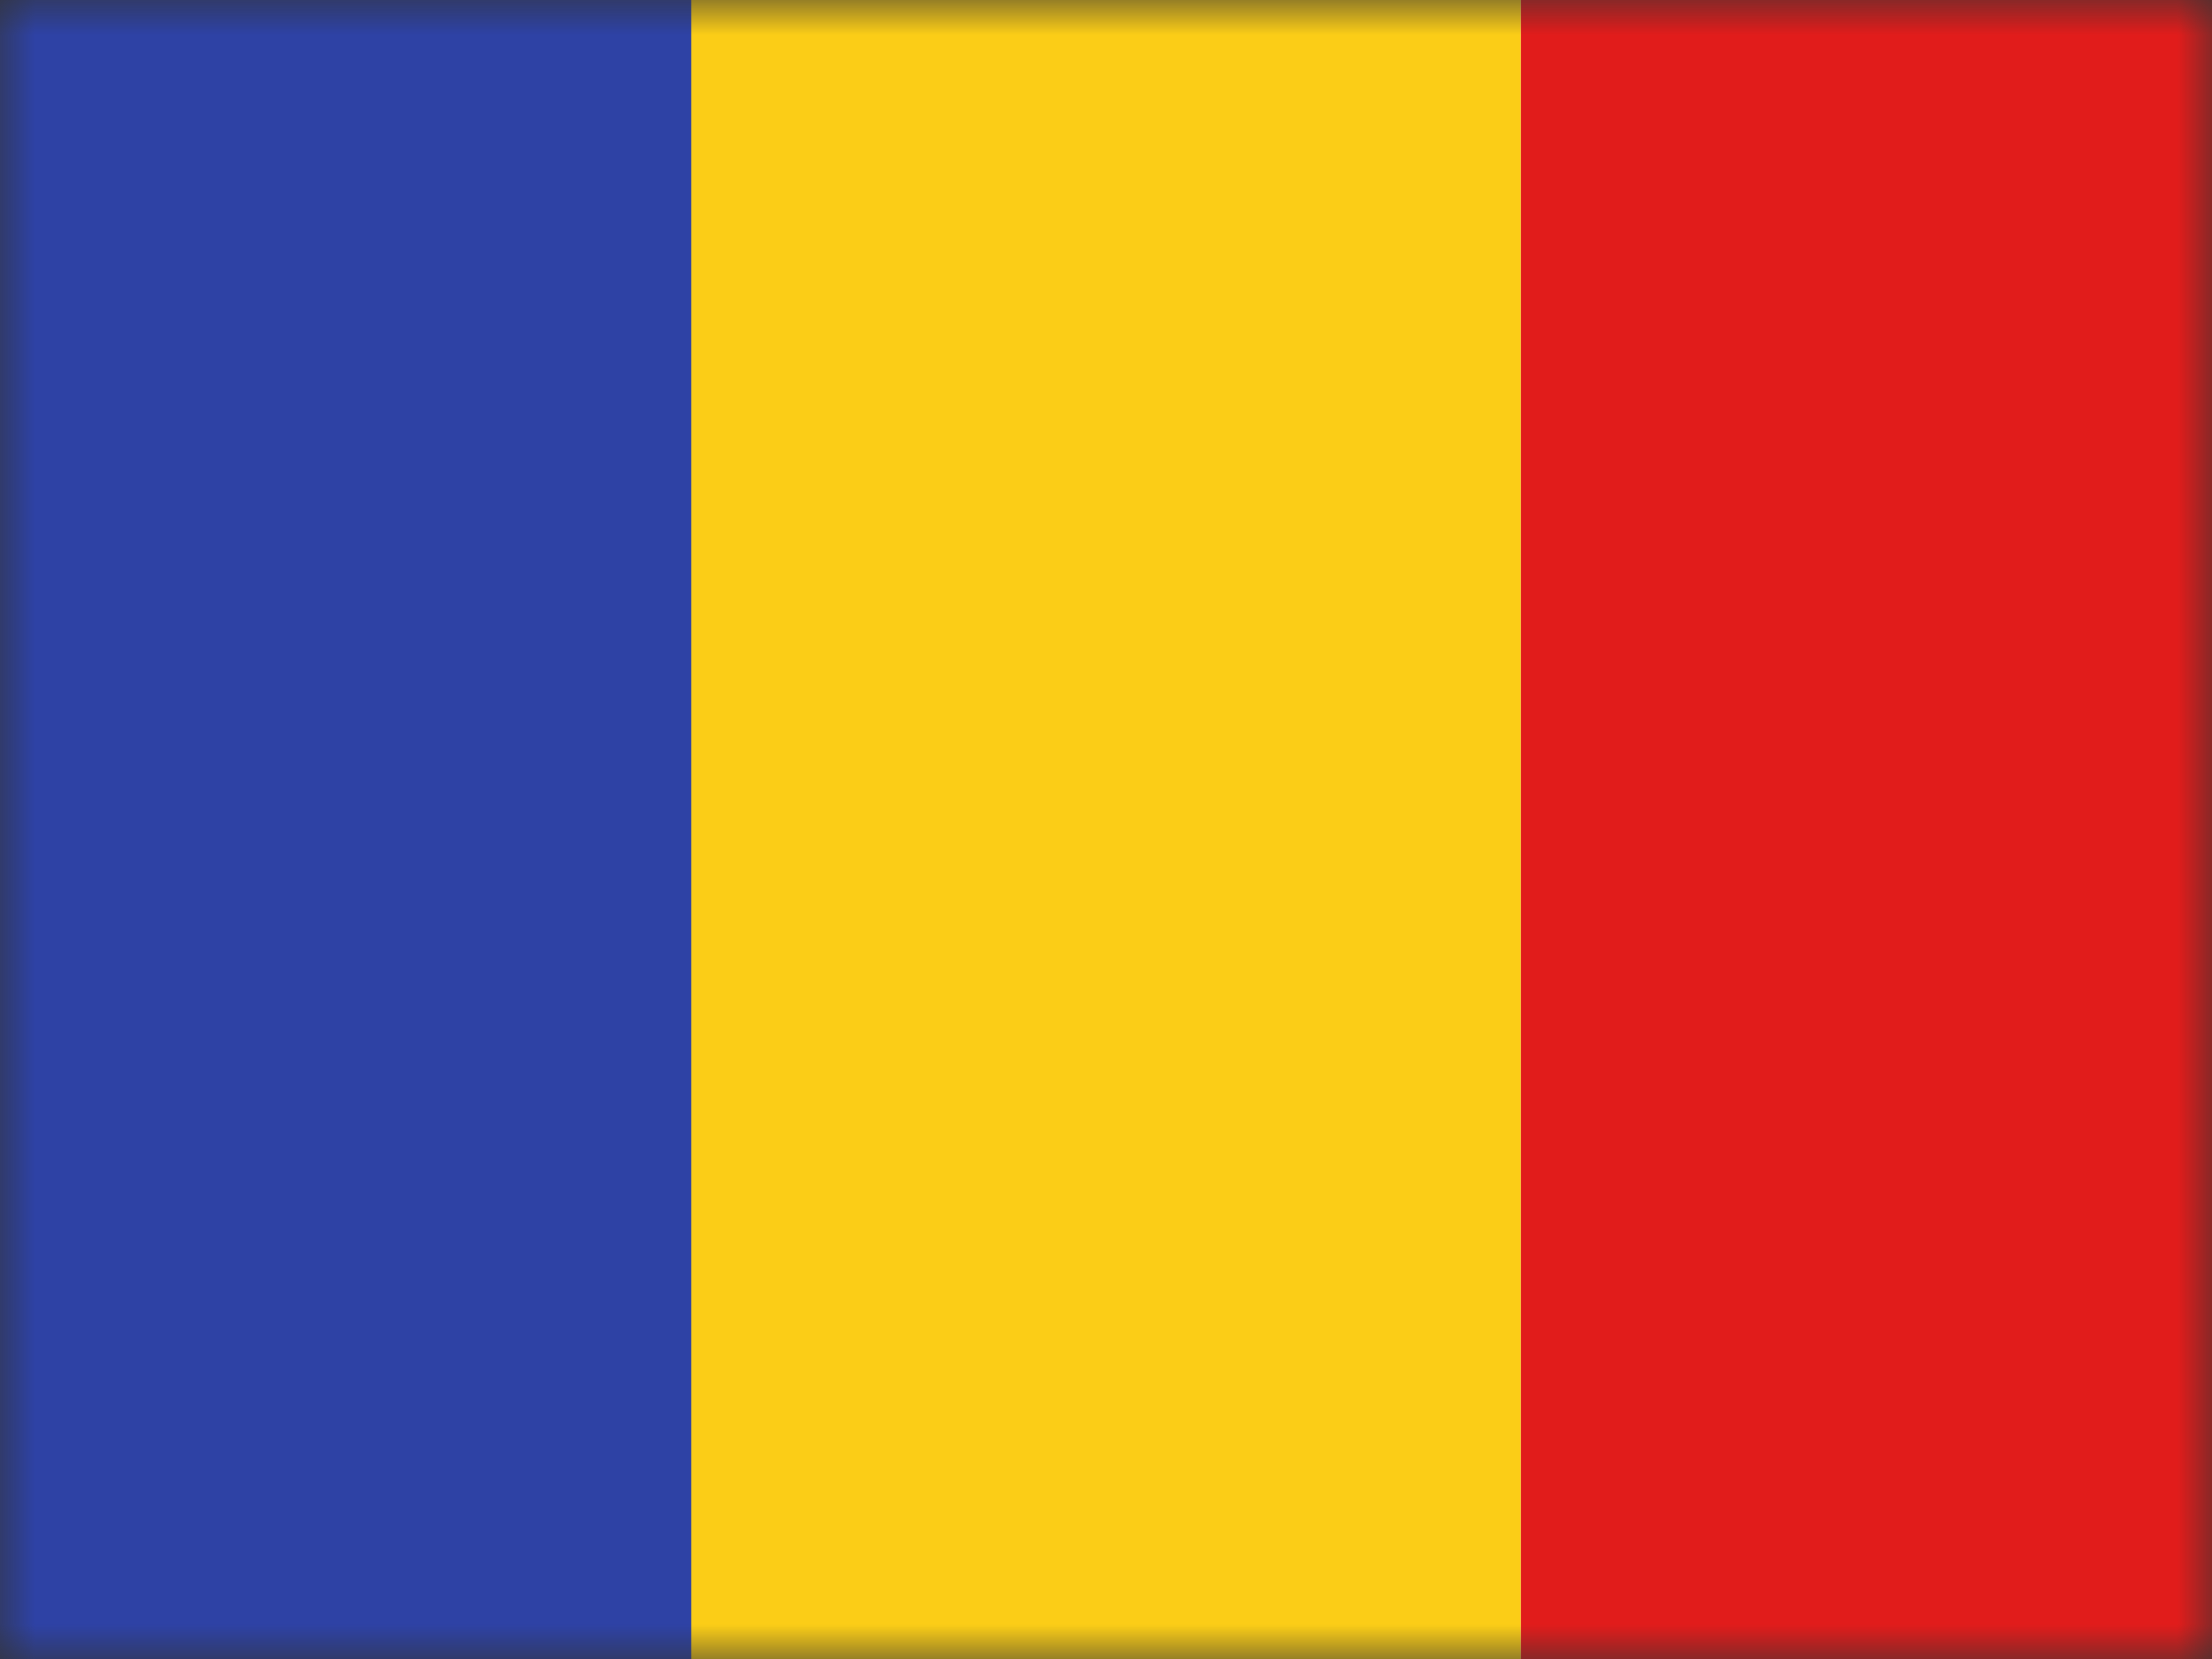 <svg xmlns="http://www.w3.org/2000/svg" width="32" height="24" fill="none" viewBox="0 0 32 24"><rect x="0" y="0" width="32" height="24" fill="#333333" stroke="none"/><g clip-path="url(#a)"><mask id="b" width="32" height="24" x="0" y="0" maskUnits="userSpaceOnUse" style="mask-type:luminance"><path fill="#fff" d="M32 0H0v24h32z"/></mask><g mask="url(#b)"><path fill="#fff" d="M32 0H0v24h32z"/><path fill="#E11C1B" fill-rule="evenodd" d="M22 0h10v24H22z" clip-rule="evenodd"/><path fill="#2E42A5" fill-rule="evenodd" d="M0 0h12v24H0z" clip-rule="evenodd"/><path fill="#FBCD17" fill-rule="evenodd" d="M10 0h12v24H10z" clip-rule="evenodd"/></g></g><defs><clipPath id="a"><path fill="#fff" d="M0 0h32v24H0z"/></clipPath></defs></svg>